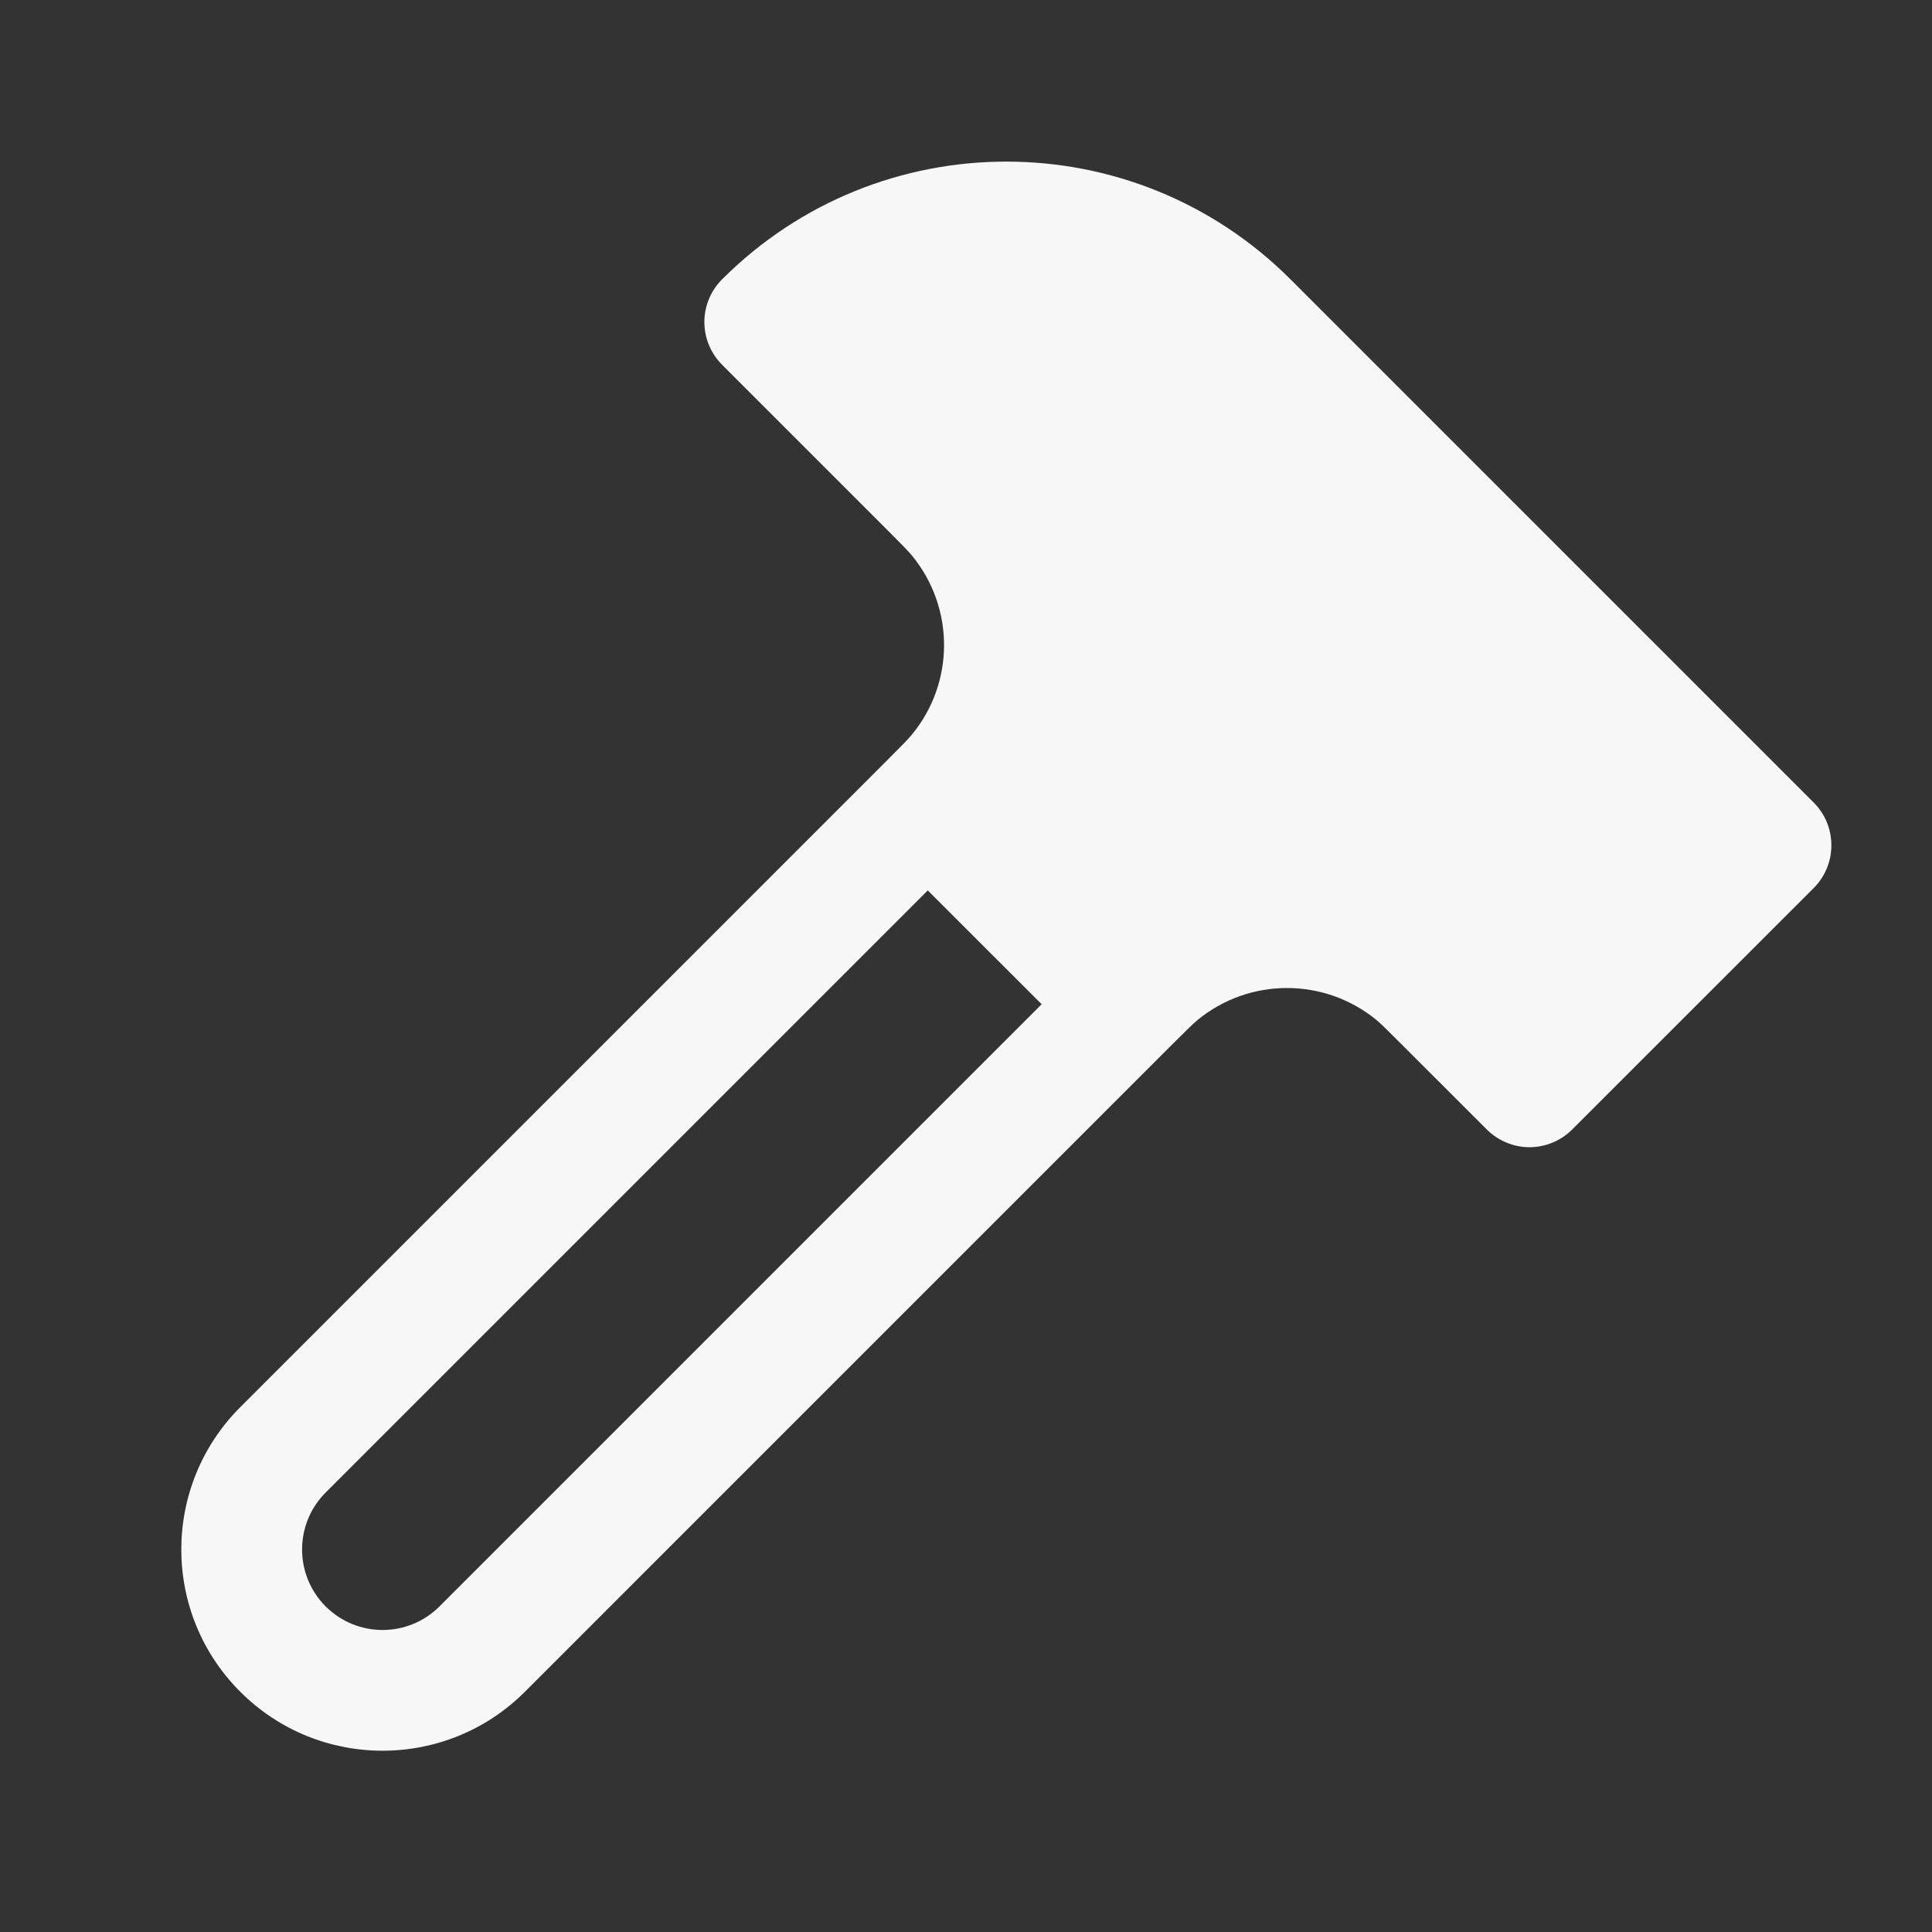 <svg width="24" height="24" viewBox="0 0 24 24" fill="none" xmlns="http://www.w3.org/2000/svg">
<rect x="0" y="0" width="24" height="24" fill="#333333" stroke="none"/>
<path fill-rule="evenodd" clip-rule="evenodd" d="M12.94 12.475L11.525 11.061L4.045 18.541C3.655 18.932 3.655 19.565 4.045 19.955C4.436 20.346 5.069 20.346 5.46 19.955L12.94 12.475ZM10.995 9.47L2.985 17.48C2.008 18.457 2.008 20.04 2.985 21.016C3.961 21.992 5.544 21.992 6.52 21.016L14.531 13.005C14.747 12.789 14.818 12.72 14.876 12.671C15.522 12.141 16.453 12.141 17.099 12.671C17.157 12.72 17.228 12.789 17.444 13.006L18.47 14.031C18.61 14.171 18.801 14.251 19 14.251C19.199 14.251 19.39 14.171 19.53 14.031L22.531 11.031C22.823 10.738 22.823 10.263 22.531 9.97L16.031 3.47C14.081 1.52 10.92 1.52 8.97 3.47C8.829 3.611 8.75 3.802 8.75 4C8.75 4.199 8.829 4.39 8.97 4.531L10.995 6.556C11.211 6.773 11.281 6.843 11.329 6.902C11.86 7.548 11.86 8.479 11.329 9.124C11.281 9.183 11.211 9.254 10.995 9.47Z" fill="white" fill-opacity="0.96"/>
</svg>
